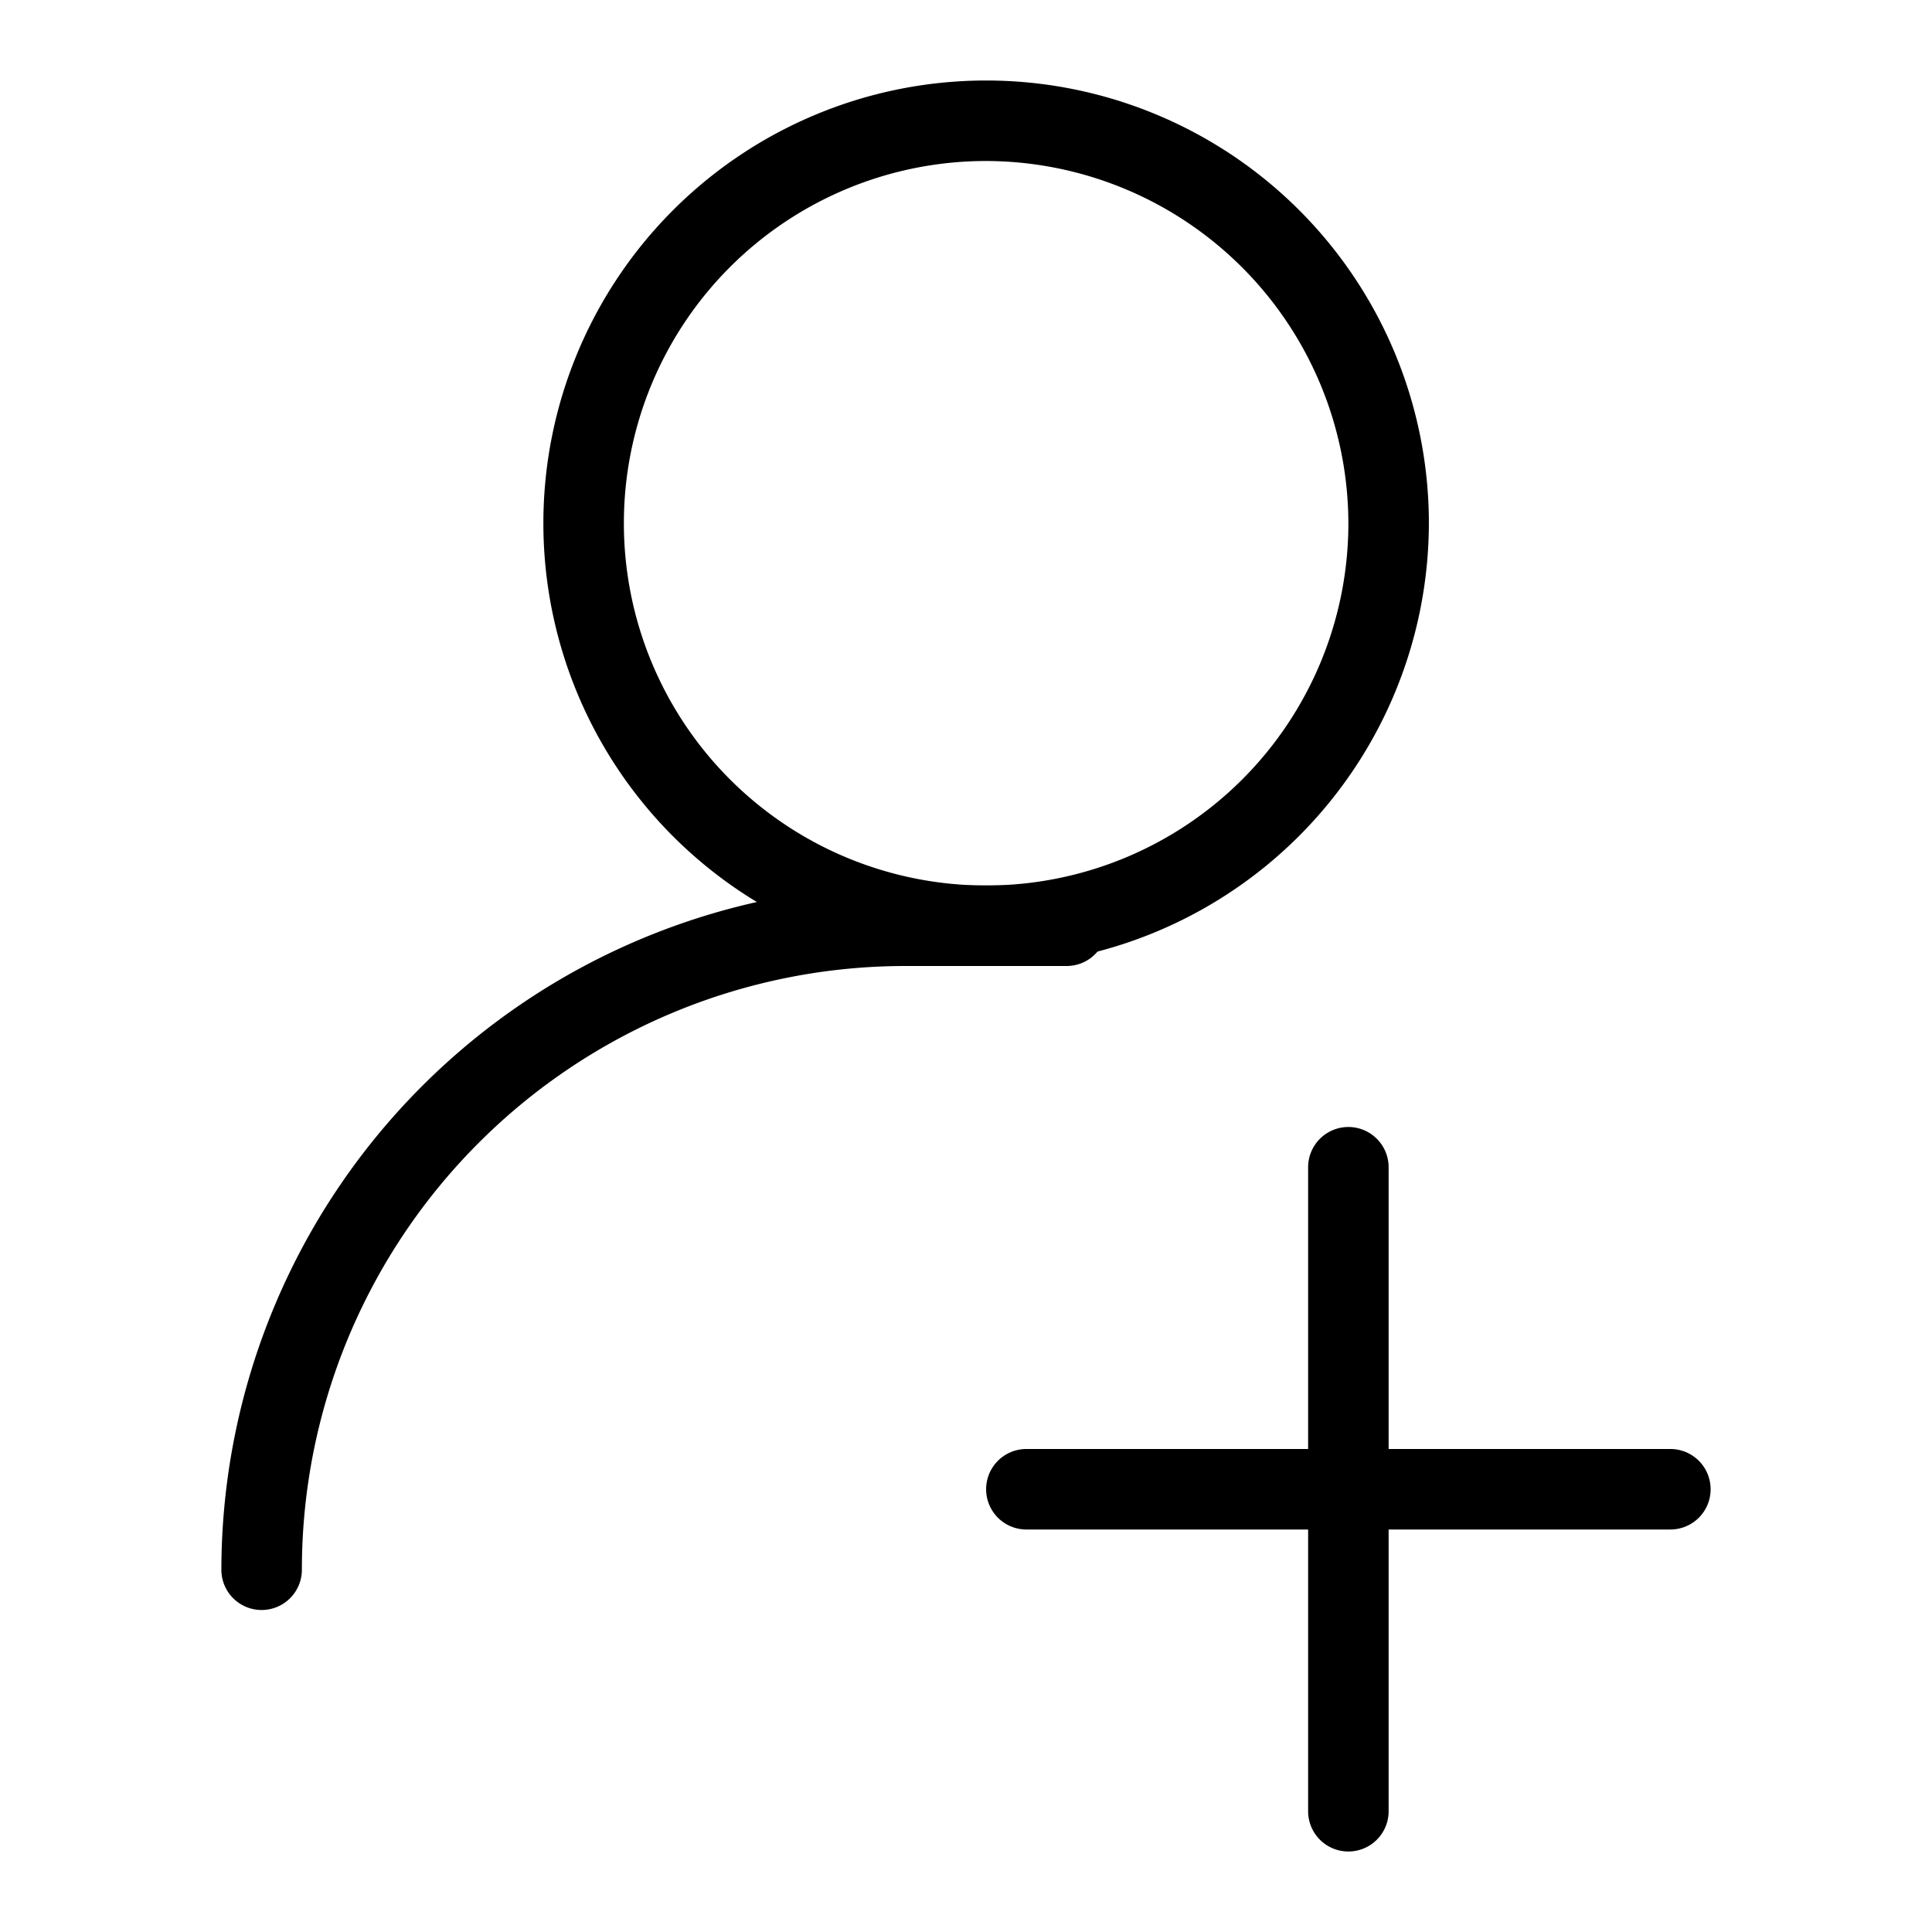 <svg id="Layer_1" data-name="Layer 1" xmlns="http://www.w3.org/2000/svg" xmlns:xlink="http://www.w3.org/1999/xlink" viewBox="0 0 24 24"><defs><style>.cls-1{fill:none;}.cls-2{clip-path:url(#clip-path);}</style><clipPath id="clip-path"><rect class="cls-1" y="-0.03" width="24" height="24"/></clipPath></defs><title>user-plus</title><g class="cls-2"><path d="M12.25,12a5.5,5.5,0,1,1,5.5-5.5A5.51,5.51,0,0,1,12.25,12Zm0-10a4.5,4.5,0,1,0,4.5,4.5A4.51,4.51,0,0,0,12.25,2Z"/><path d="M3.25,20a.5.5,0,0,1-.5-.5,8.51,8.51,0,0,1,8.5-8.5h2a.5.5,0,0,1,0,1h-2a7.5,7.5,0,0,0-7.5,7.5A.5.5,0,0,1,3.25,20Z"/><path d="M16.75,23a.5.5,0,0,1-.5-.5v-8a.5.5,0,0,1,1,0v8A.5.5,0,0,1,16.75,23Z"/><path d="M20.75,19h-8a.5.5,0,0,1,0-1h8a.5.5,0,0,1,0,1Z"/></g></svg>